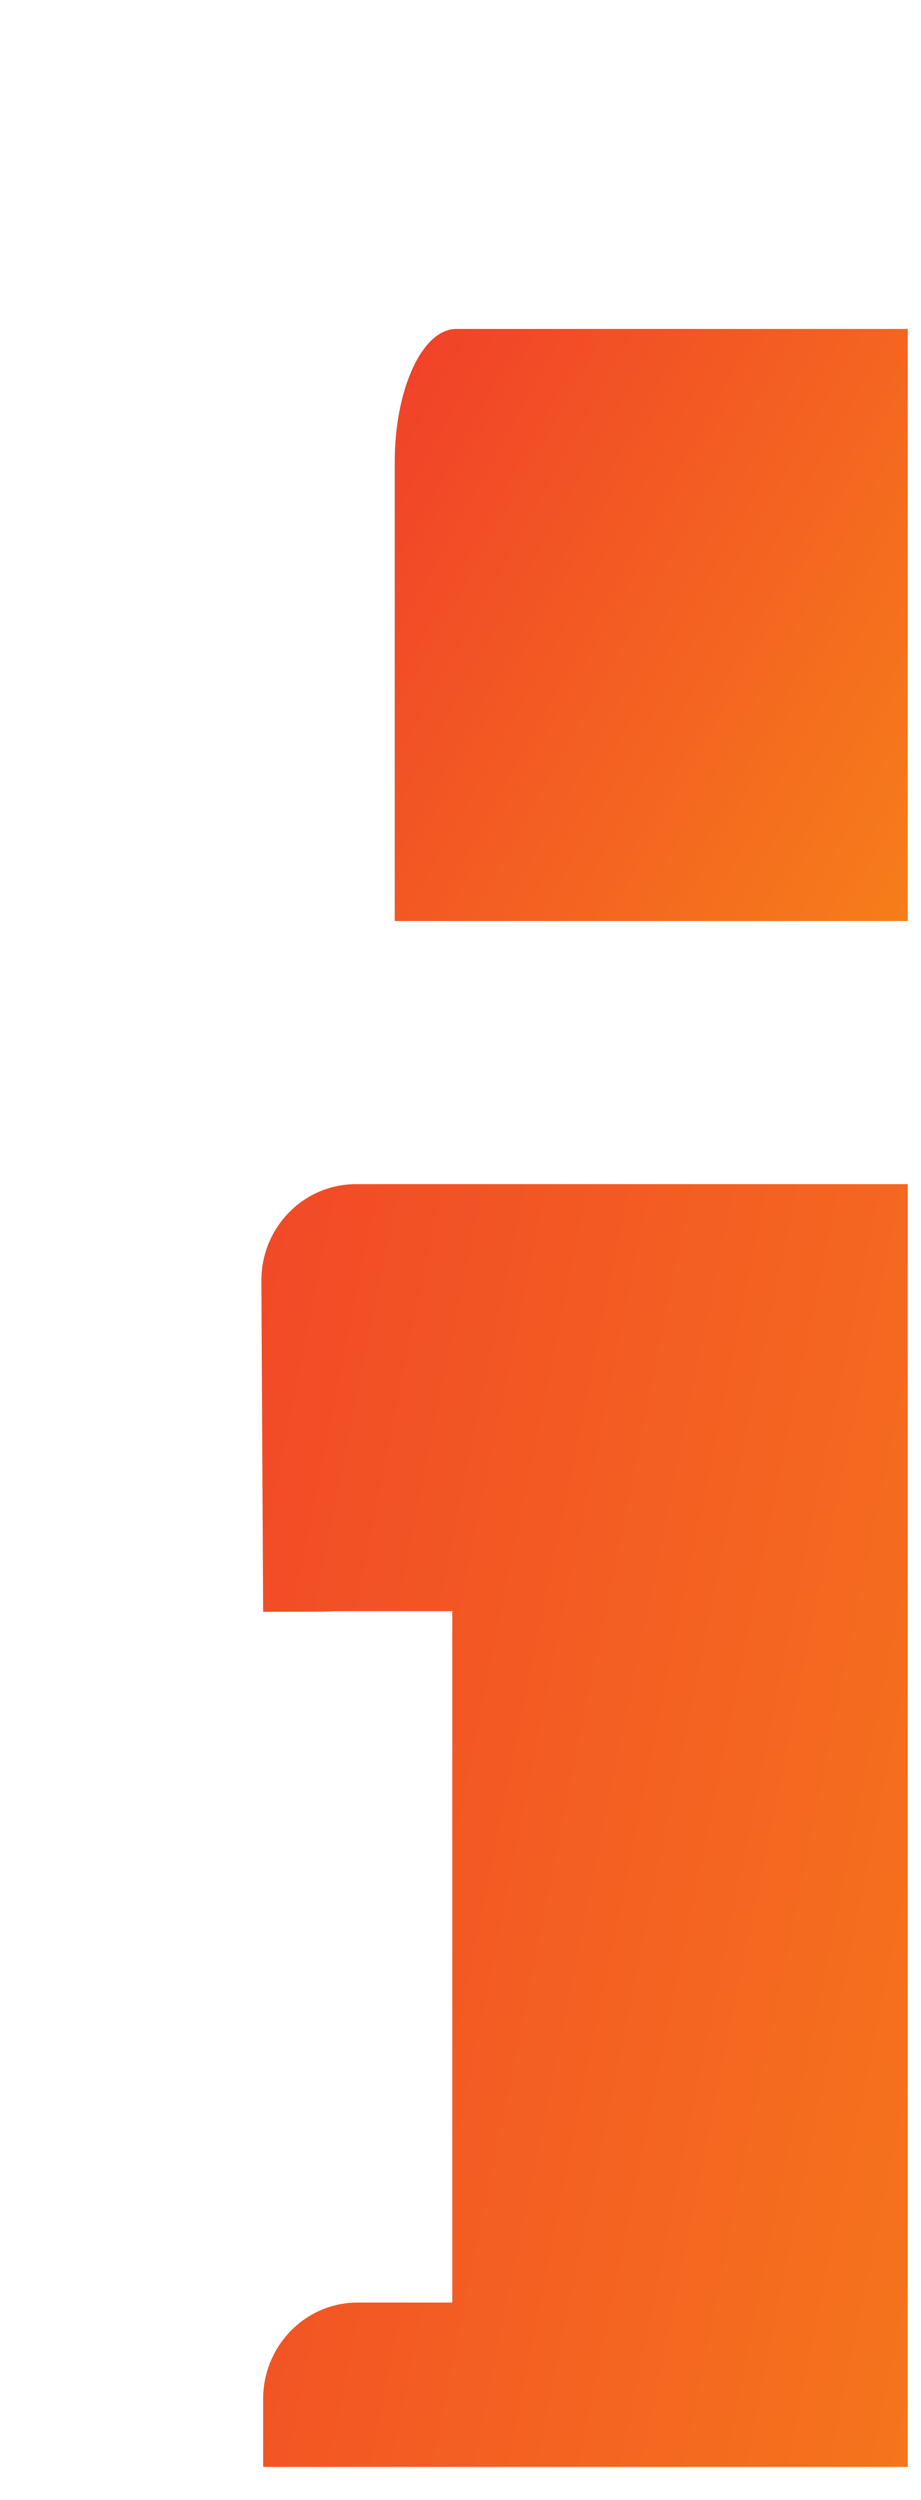 <svg width="14" height="38" viewBox="0 0 14 38" fill="none" xmlns="http://www.w3.org/2000/svg">
<g clip-path="url(#clip0_312_201)">
<g filter="url(#filter0_d_312_201)">
<path d="M1.438 31H2.875V20.491H1.438C0.644 20.491 1.5 20.5 0 20.5L-0.027 15.465C-0.027 14.656 0.616 14 1.41 14H10.932C10.925 15.527 10.932 14 10.925 15.527V31H13.8C13.8 32.465 13.8 31.656 13.8 32.465V36.035C13.8 36.844 13.156 37.5 12.363 37.5H1.438C0.644 37.5 1.5 37.5 0 37.5V32.465C0 31.656 0.644 31 1.438 31Z" fill="url(#paint0_linear_312_201)"/>
</g>
<g filter="url(#filter1_d_312_201)">
<path d="M3.875 1H2.938C2.42 1 2 1.908 2 3.028V10H2.938H10.062C10.58 10 11 9.092 11 7.972V3.028V1H9.125H3.875Z" fill="url(#paint1_linear_312_201)"/>
</g>
</g>
<defs>
<filter id="filter0_d_312_201" x="-16.027" y="-2" width="53.827" height="63.5" filterUnits="userSpaceOnUse" color-interpolation-filters="sRGB">
<feFlood flood-opacity="0" result="BackgroundImageFix"/>
<feColorMatrix in="SourceAlpha" type="matrix" values="0 0 0 0 0 0 0 0 0 0 0 0 0 0 0 0 0 0 127 0" result="hardAlpha"/>
<feOffset dx="4" dy="4"/>
<feGaussianBlur stdDeviation="10"/>
<feComposite in2="hardAlpha" operator="out"/>
<feColorMatrix type="matrix" values="0 0 0 0 0.141 0 0 0 0 0.204 0 0 0 0 0.412 0 0 0 0.03 0"/>
<feBlend mode="normal" in2="BackgroundImageFix" result="effect1_dropShadow_312_201"/>
<feBlend mode="normal" in="SourceGraphic" in2="effect1_dropShadow_312_201" result="shape"/>
</filter>
<filter id="filter1_d_312_201" x="-14" y="-15" width="49" height="49" filterUnits="userSpaceOnUse" color-interpolation-filters="sRGB">
<feFlood flood-opacity="0" result="BackgroundImageFix"/>
<feColorMatrix in="SourceAlpha" type="matrix" values="0 0 0 0 0 0 0 0 0 0 0 0 0 0 0 0 0 0 127 0" result="hardAlpha"/>
<feOffset dx="4" dy="4"/>
<feGaussianBlur stdDeviation="10"/>
<feComposite in2="hardAlpha" operator="out"/>
<feColorMatrix type="matrix" values="0 0 0 0 0.141 0 0 0 0 0.204 0 0 0 0 0.412 0 0 0 0.03 0"/>
<feBlend mode="normal" in2="BackgroundImageFix" result="effect1_dropShadow_312_201"/>
<feBlend mode="normal" in="SourceGraphic" in2="effect1_dropShadow_312_201" result="shape"/>
</filter>
<linearGradient id="paint0_linear_312_201" x1="-0.952" y1="-4.688" x2="39.941" y2="3.628" gradientUnits="userSpaceOnUse">
<stop stop-color="#F03A2B"/>
<stop offset="1" stop-color="#FCC009"/>
</linearGradient>
<linearGradient id="paint1_linear_312_201" x1="1.398" y1="-0.125" x2="22.651" y2="11.596" gradientUnits="userSpaceOnUse">
<stop stop-color="#F03A2B"/>
<stop offset="1" stop-color="#FCC009"/>
</linearGradient>
<clipPath id="clip0_312_201">
<rect width="13.8" height="37.5" fill="white"/>
</clipPath>
</defs>
</svg>
